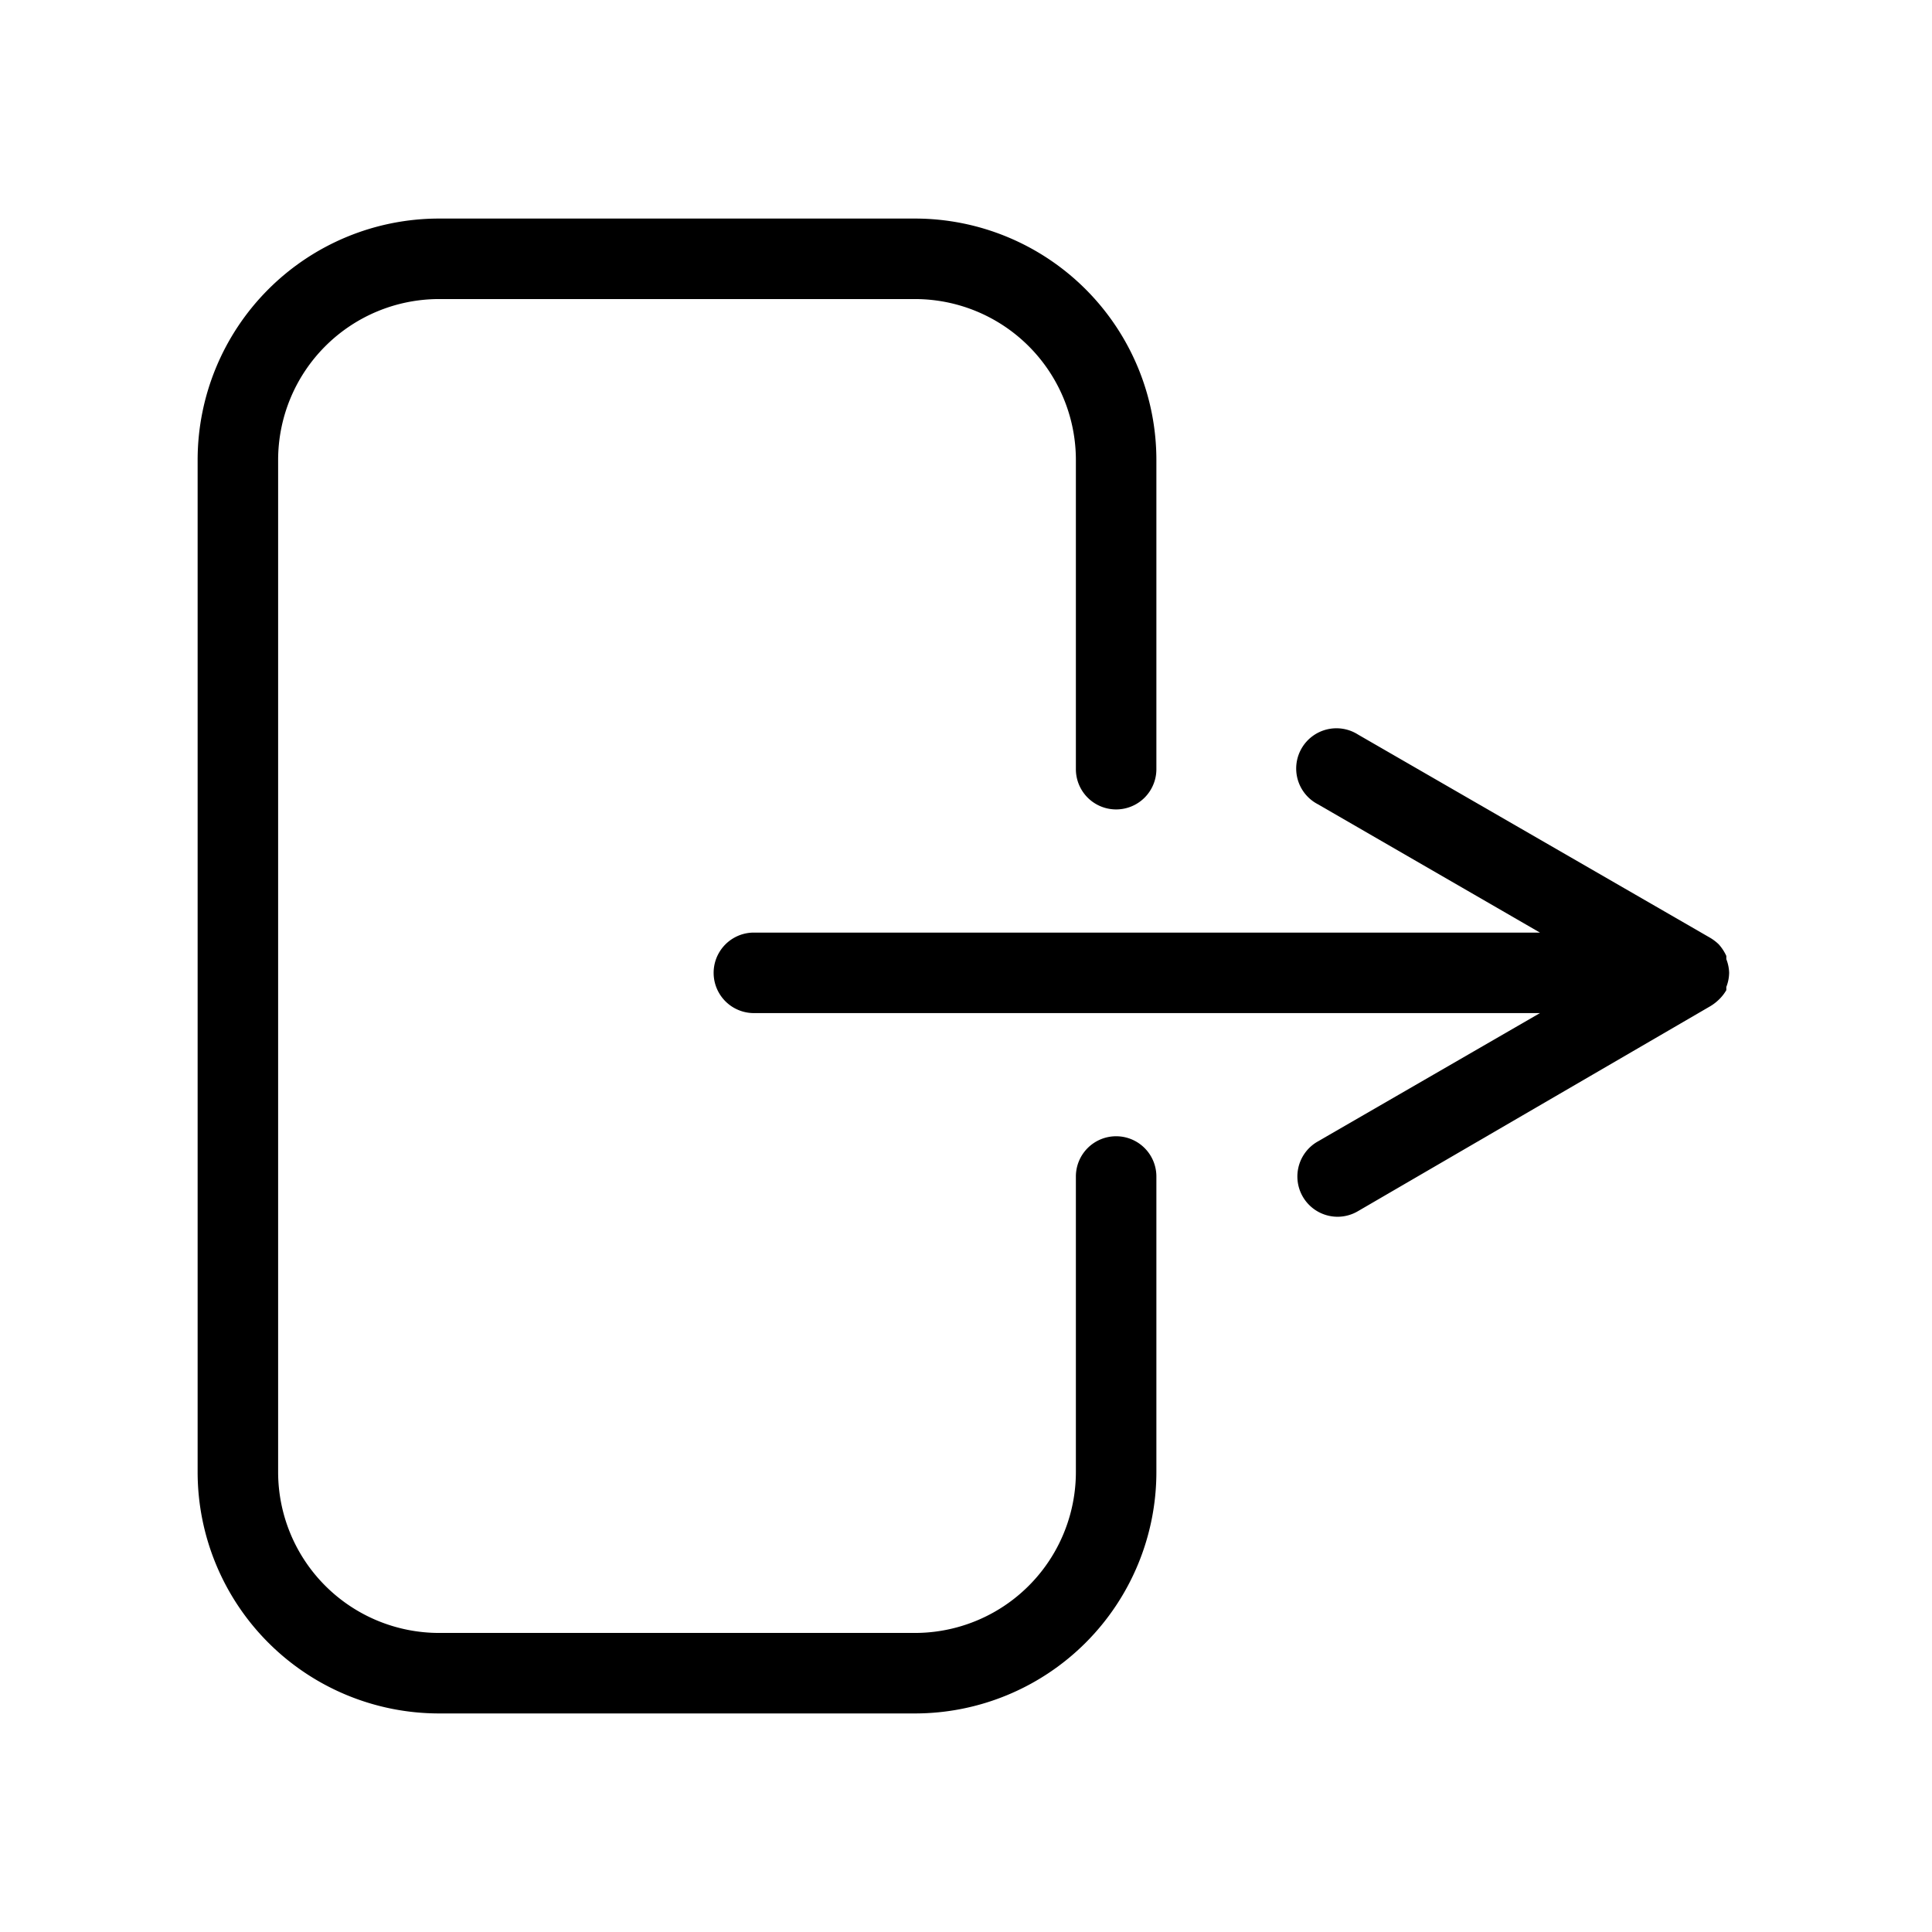 <svg id="Capa_1" data-name="Capa 1" xmlns="http://www.w3.org/2000/svg" viewBox="0 0 48 48"><title>helpbutons_Icon_stencil_05_EXPANDED</title><path d="M27.73,28.23a1,1,0,0,0-1,1v7.34a4,4,0,0,1-4,4H10.91a4,4,0,0,1-4-4V11.43a4,4,0,0,1,4-4H22.73a4,4,0,0,1,4,4v7.68a1,1,0,0,0,2,0V11.43a6,6,0,0,0-6-6H10.91a6,6,0,0,0-6,6V36.57a6,6,0,0,0,6,6H22.73a6,6,0,0,0,6-6V29.23A1,1,0,0,0,27.73,28.23Z"/><path d="M42.89,24.6l0-.08a1,1,0,0,0,.07-.35,1,1,0,0,0-.07-.34l0-.08a1.12,1.12,0,0,0-.19-.29h0a1.16,1.16,0,0,0-.21-.16l-8.75-5.05a1,1,0,1,0-1,1.73l5.52,3.19H18.73a1,1,0,0,0,0,2H38.26l-5.52,3.19a1,1,0,0,0,.5,1.87,1,1,0,0,0,.5-.14L42.49,25a1.16,1.16,0,0,0,.21-.16h0A1.07,1.07,0,0,0,42.89,24.6Z"/></svg>